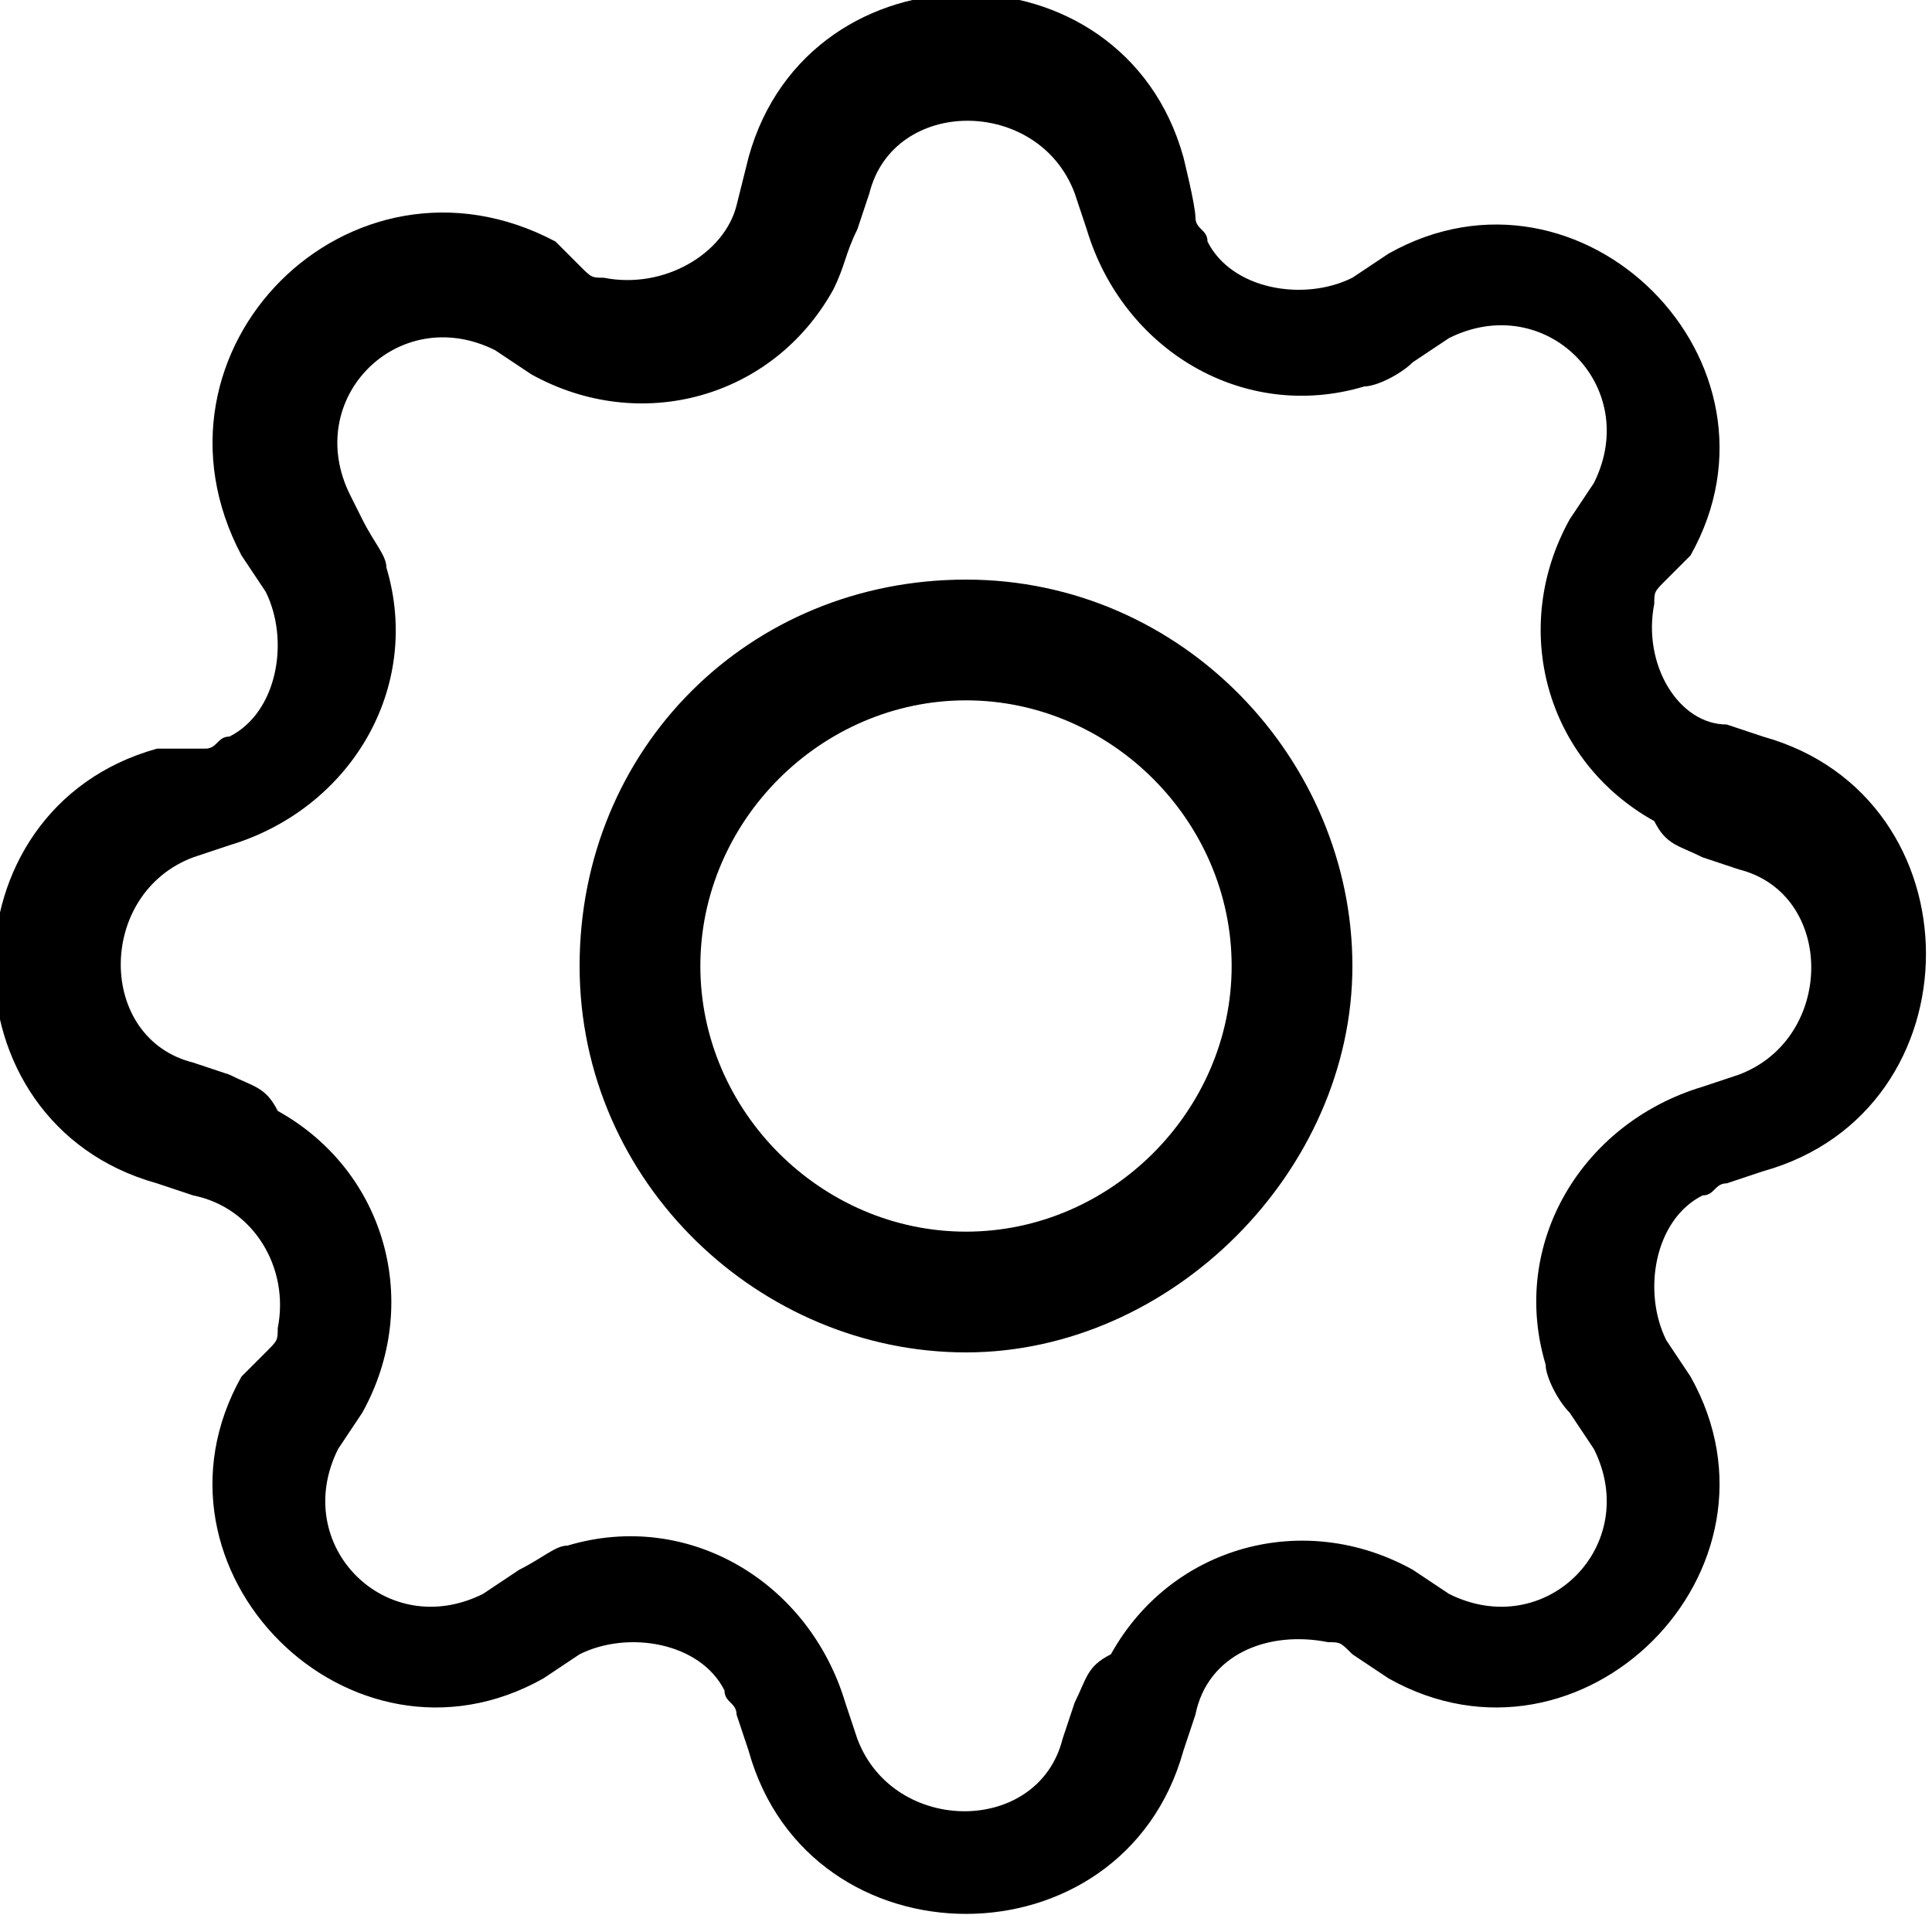 <?xml version="1.0" encoding="utf-8"?>
<!-- Generator: Adobe Illustrator 24.3.0, SVG Export Plug-In . SVG Version: 6.00 Build 0)  -->
<svg version="1.1" id="Layer_1" xmlns="http://www.w3.org/2000/svg" xmlns:xlink="http://www.w3.org/1999/xlink" x="0px" y="0px"
	 viewBox="0 0 16 16" style="enable-background:new 0 0 16 16;" xml:space="preserve">
<path d="M8,4.8C6.2,4.8,4.8,6.2,4.8,8s1.5,3.2,3.2,3.2s3.2-1.5,3.2-3.2S9.8,4.8,8,4.8z M5.8,8c0-1.2,1-2.2,2.2-2.2s2.2,1,2.2,2.2
	s-1,2.2-2.2,2.2S5.8,9.2,5.8,8z"/>
<path d="M9.8,1.3c-0.5-1.8-3.1-1.8-3.6,0L6.1,1.7C6,2.1,5.5,2.4,5,2.3c-0.1,0-0.1,0-0.2-0.1L4.6,2C2.9,1.1,1.1,2.9,2,4.6l0.2,0.3
	c0.2,0.4,0.1,1-0.3,1.2c-0.1,0-0.1,0.1-0.2,0.1L1.3,6.2c-1.8,0.5-1.8,3.1,0,3.6l0.3,0.1C2.1,10,2.4,10.5,2.3,11c0,0.1,0,0.1-0.1,0.2
	L2,11.4c-0.9,1.6,0.9,3.4,2.5,2.5l0.3-0.2c0.4-0.2,1-0.1,1.2,0.3c0,0.1,0.1,0.1,0.1,0.2l0.1,0.3c0.5,1.8,3.1,1.8,3.6,0l0.1-0.3
	c0.1-0.5,0.6-0.7,1.1-0.6c0.1,0,0.1,0,0.2,0.1l0.3,0.2c1.6,0.9,3.4-0.9,2.5-2.5l-0.2-0.3c-0.2-0.4-0.1-1,0.3-1.2
	c0.1,0,0.1-0.1,0.2-0.1l0.3-0.1c1.8-0.5,1.8-3.1,0-3.6l-0.3-0.1C13.9,6,13.6,5.5,13.7,5c0-0.1,0-0.1,0.1-0.2L14,4.6
	c0.9-1.6-0.9-3.4-2.5-2.5l-0.3,0.2c-0.4,0.2-1,0.1-1.2-0.3c0-0.1-0.1-0.1-0.1-0.2C9.9,1.7,9.8,1.3,9.8,1.3z M7.2,1.6
	c0.2-0.8,1.4-0.8,1.7,0l0.1,0.3c0.3,1,1.3,1.6,2.3,1.3c0.1,0,0.3-0.1,0.4-0.2l0.3-0.2c0.8-0.4,1.6,0.4,1.2,1.2l-0.2,0.3
	c-0.5,0.9-0.2,2,0.7,2.5C13.8,7,13.9,7,14.1,7.1l0.3,0.1c0.8,0.2,0.8,1.4,0,1.7l-0.3,0.1c-1,0.3-1.6,1.3-1.3,2.3
	c0,0.1,0.1,0.3,0.2,0.4l0.2,0.3c0.4,0.8-0.4,1.6-1.2,1.2l-0.3-0.2c-0.9-0.5-2-0.2-2.5,0.7C9,13.8,9,13.9,8.9,14.1l-0.1,0.3
	c-0.2,0.8-1.4,0.8-1.7,0l-0.1-0.3c-0.3-1-1.3-1.6-2.3-1.3c-0.1,0-0.2,0.1-0.4,0.2l-0.3,0.2c-0.8,0.4-1.6-0.4-1.2-1.2l0.2-0.3
	c0.5-0.9,0.2-2-0.7-2.5C2.2,9,2.1,9,1.9,8.9L1.6,8.8c-0.8-0.2-0.8-1.4,0-1.7l0.3-0.1c1-0.3,1.6-1.3,1.3-2.3c0-0.1-0.1-0.2-0.2-0.4
	L2.9,4.1C2.5,3.3,3.3,2.5,4.1,2.9l0.3,0.2c0.9,0.5,2,0.2,2.5-0.7C7,2.2,7,2.1,7.1,1.9C7.1,1.9,7.2,1.6,7.2,1.6z"/>
</svg>
